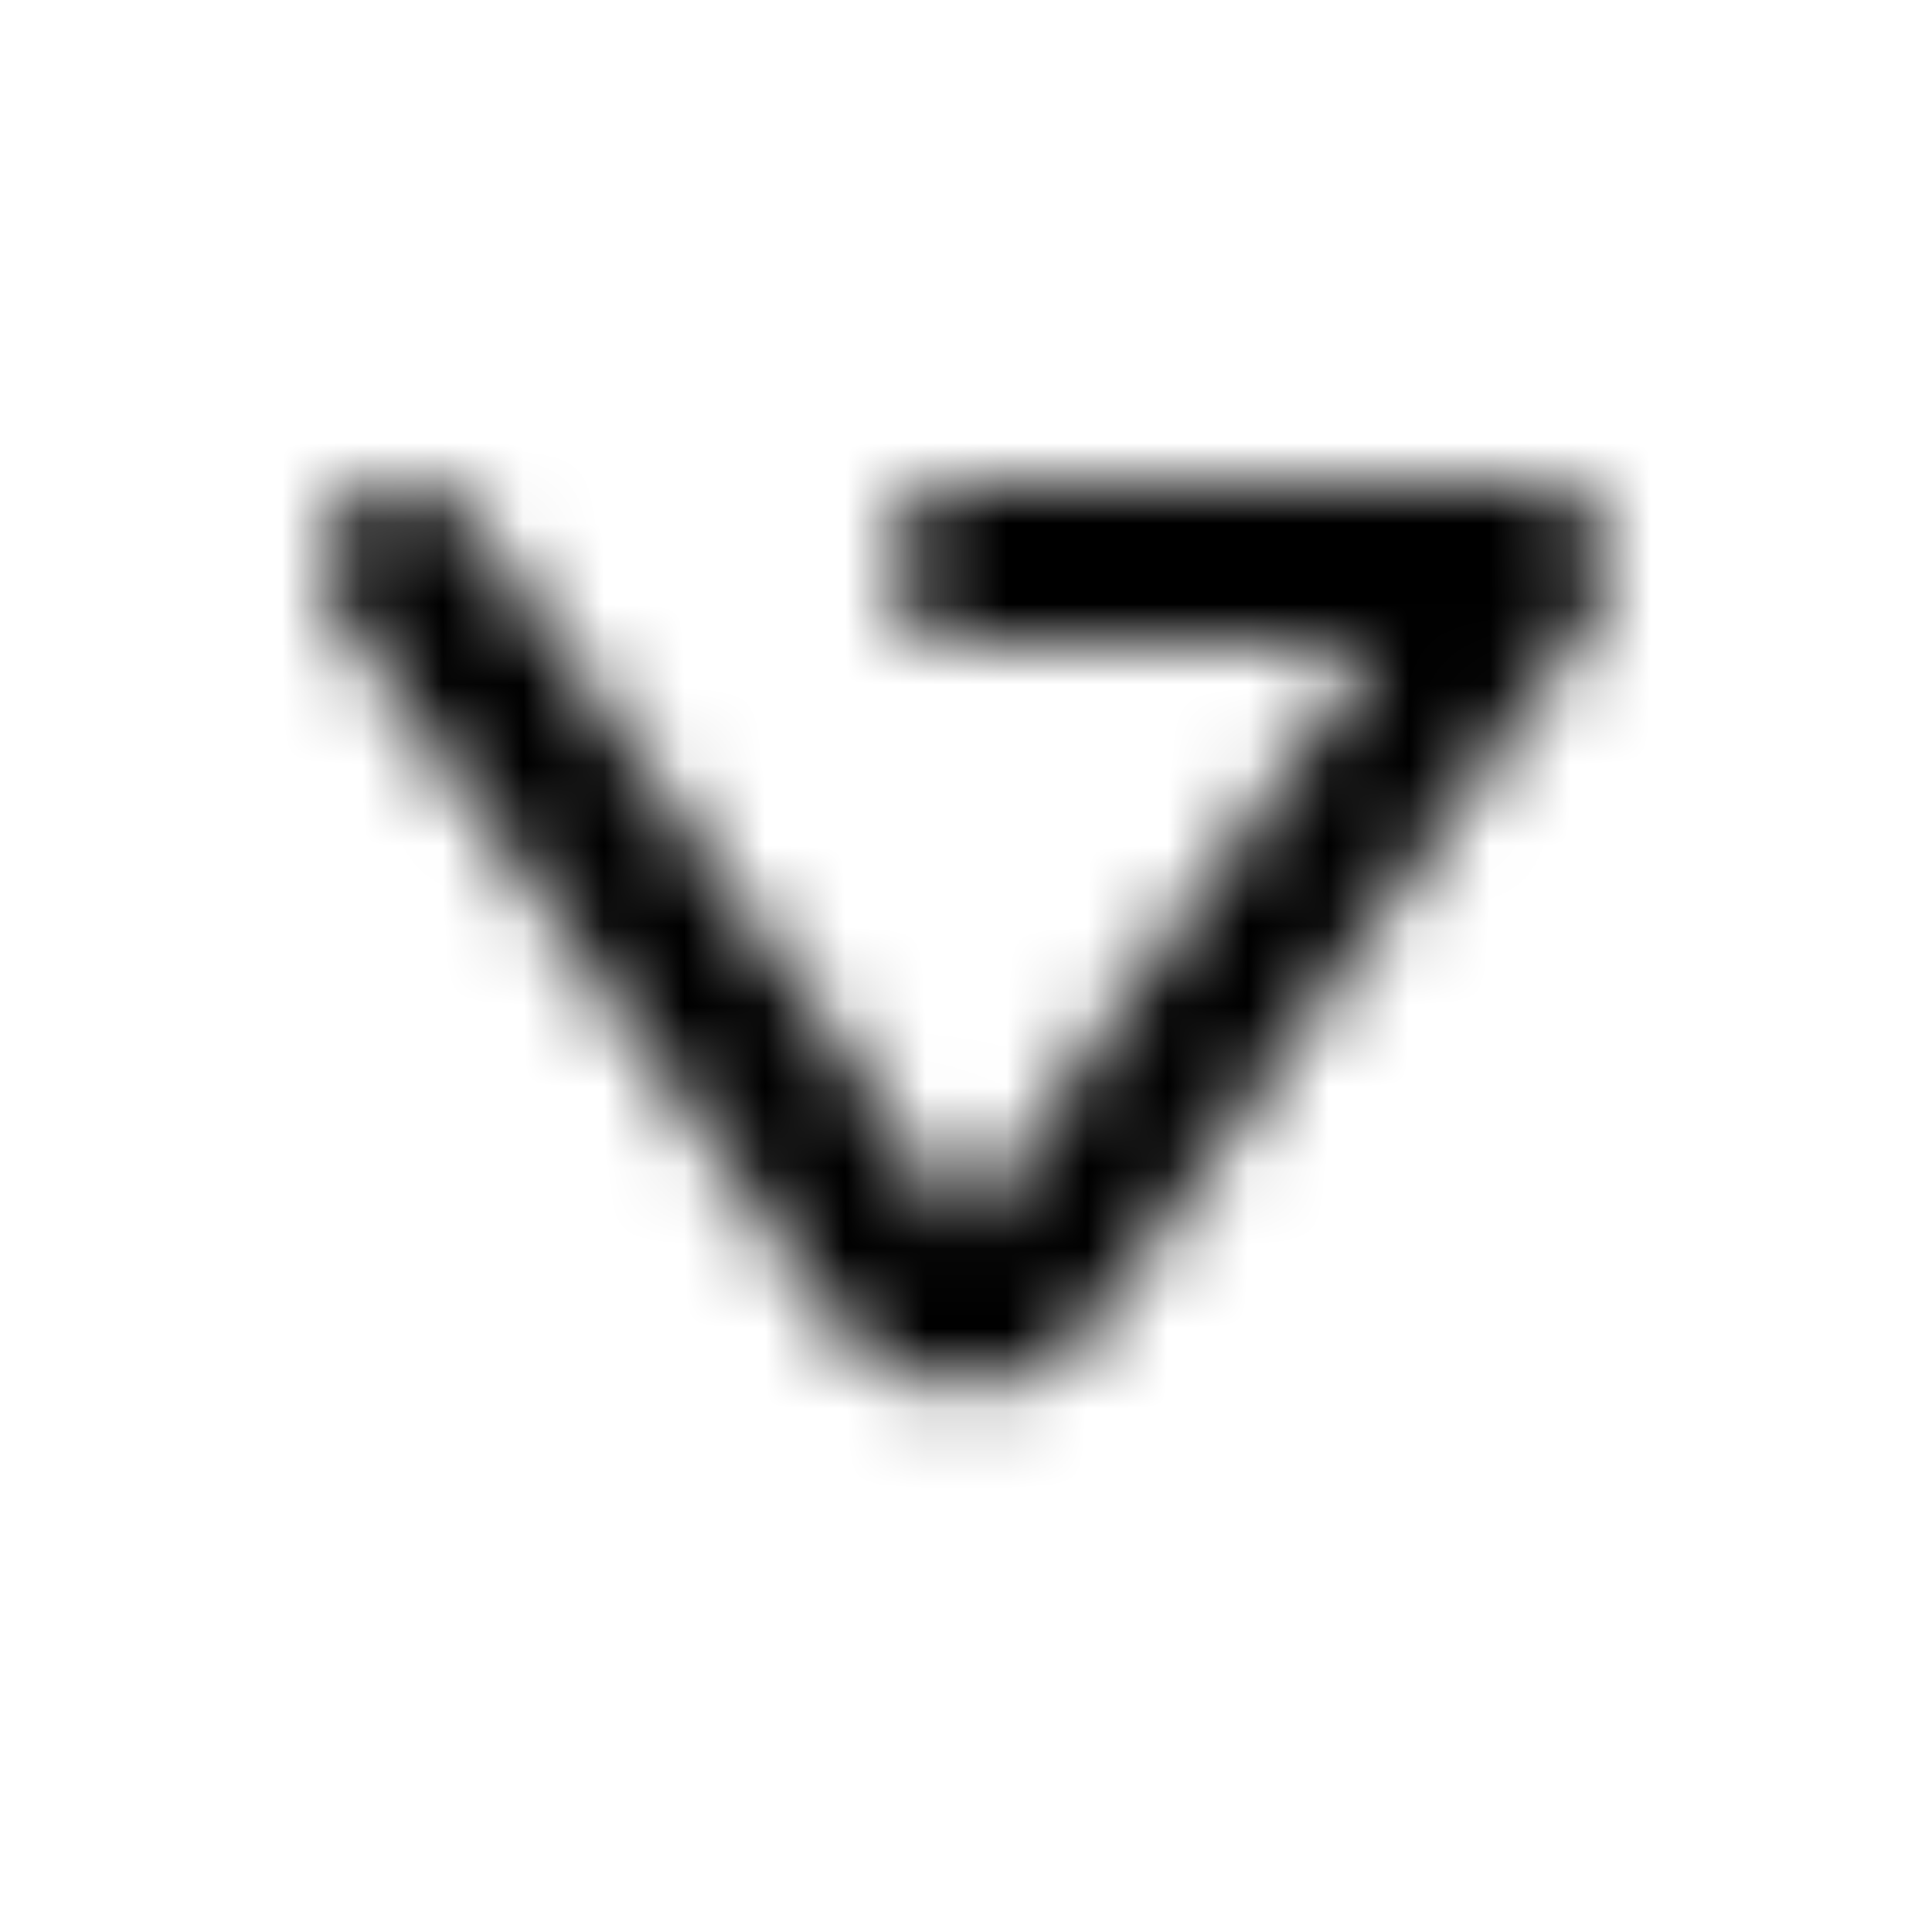 <?xml version="1.0" encoding="UTF-8"?>
<svg width="24px" height="24px" class="customer-ui__icon" fill="#000000" viewBox="0 0 24 24" version="1.1" xmlns="http://www.w3.org/2000/svg" xmlns:xlink="http://www.w3.org/1999/xlink">
    <title>Dropdown arrow</title>
    <defs>
        <path d="M4.427,6.181 C4.844,5.888 5.408,5.96 5.741,6.328 L5.819,6.427 L12,15.256 L17.078,8 L12,8 C11.487,8 11.064,7.614 11.007,7.117 L11,7 C11,6.487 11.386,6.064 11.883,6.007 L12,6 L19,6 C19.77,6 20.237,6.826 19.879,7.477 L19.819,7.573 L13.638,16.403 C13.005,17.308 11.758,17.528 10.853,16.895 C10.71,16.794 10.58,16.676 10.468,16.542 L10.362,16.403 L4.181,7.573 C3.864,7.121 3.974,6.497 4.427,6.181 Z" id="path-1"></path>
    </defs>
    <g id="Icons-/--24x24-/-Dropdown" stroke="none" stroke-width="1" fill="inherit" fill-rule="evenodd">
        <rect id="base" fill-opacity="0" fill="#FFFFFF" x="0" y="0" width="24" height="24"></rect>
        <mask id="mask-2" fill="white">
            <use xlink:href="#path-1"></use>
        </mask>
        <g id="Mask" fill-rule="nonzero"></g>
        <rect fill="inherit" mask="url(#mask-2)" x="0" y="0" width="24" height="24"></rect>
    </g>
</svg>
